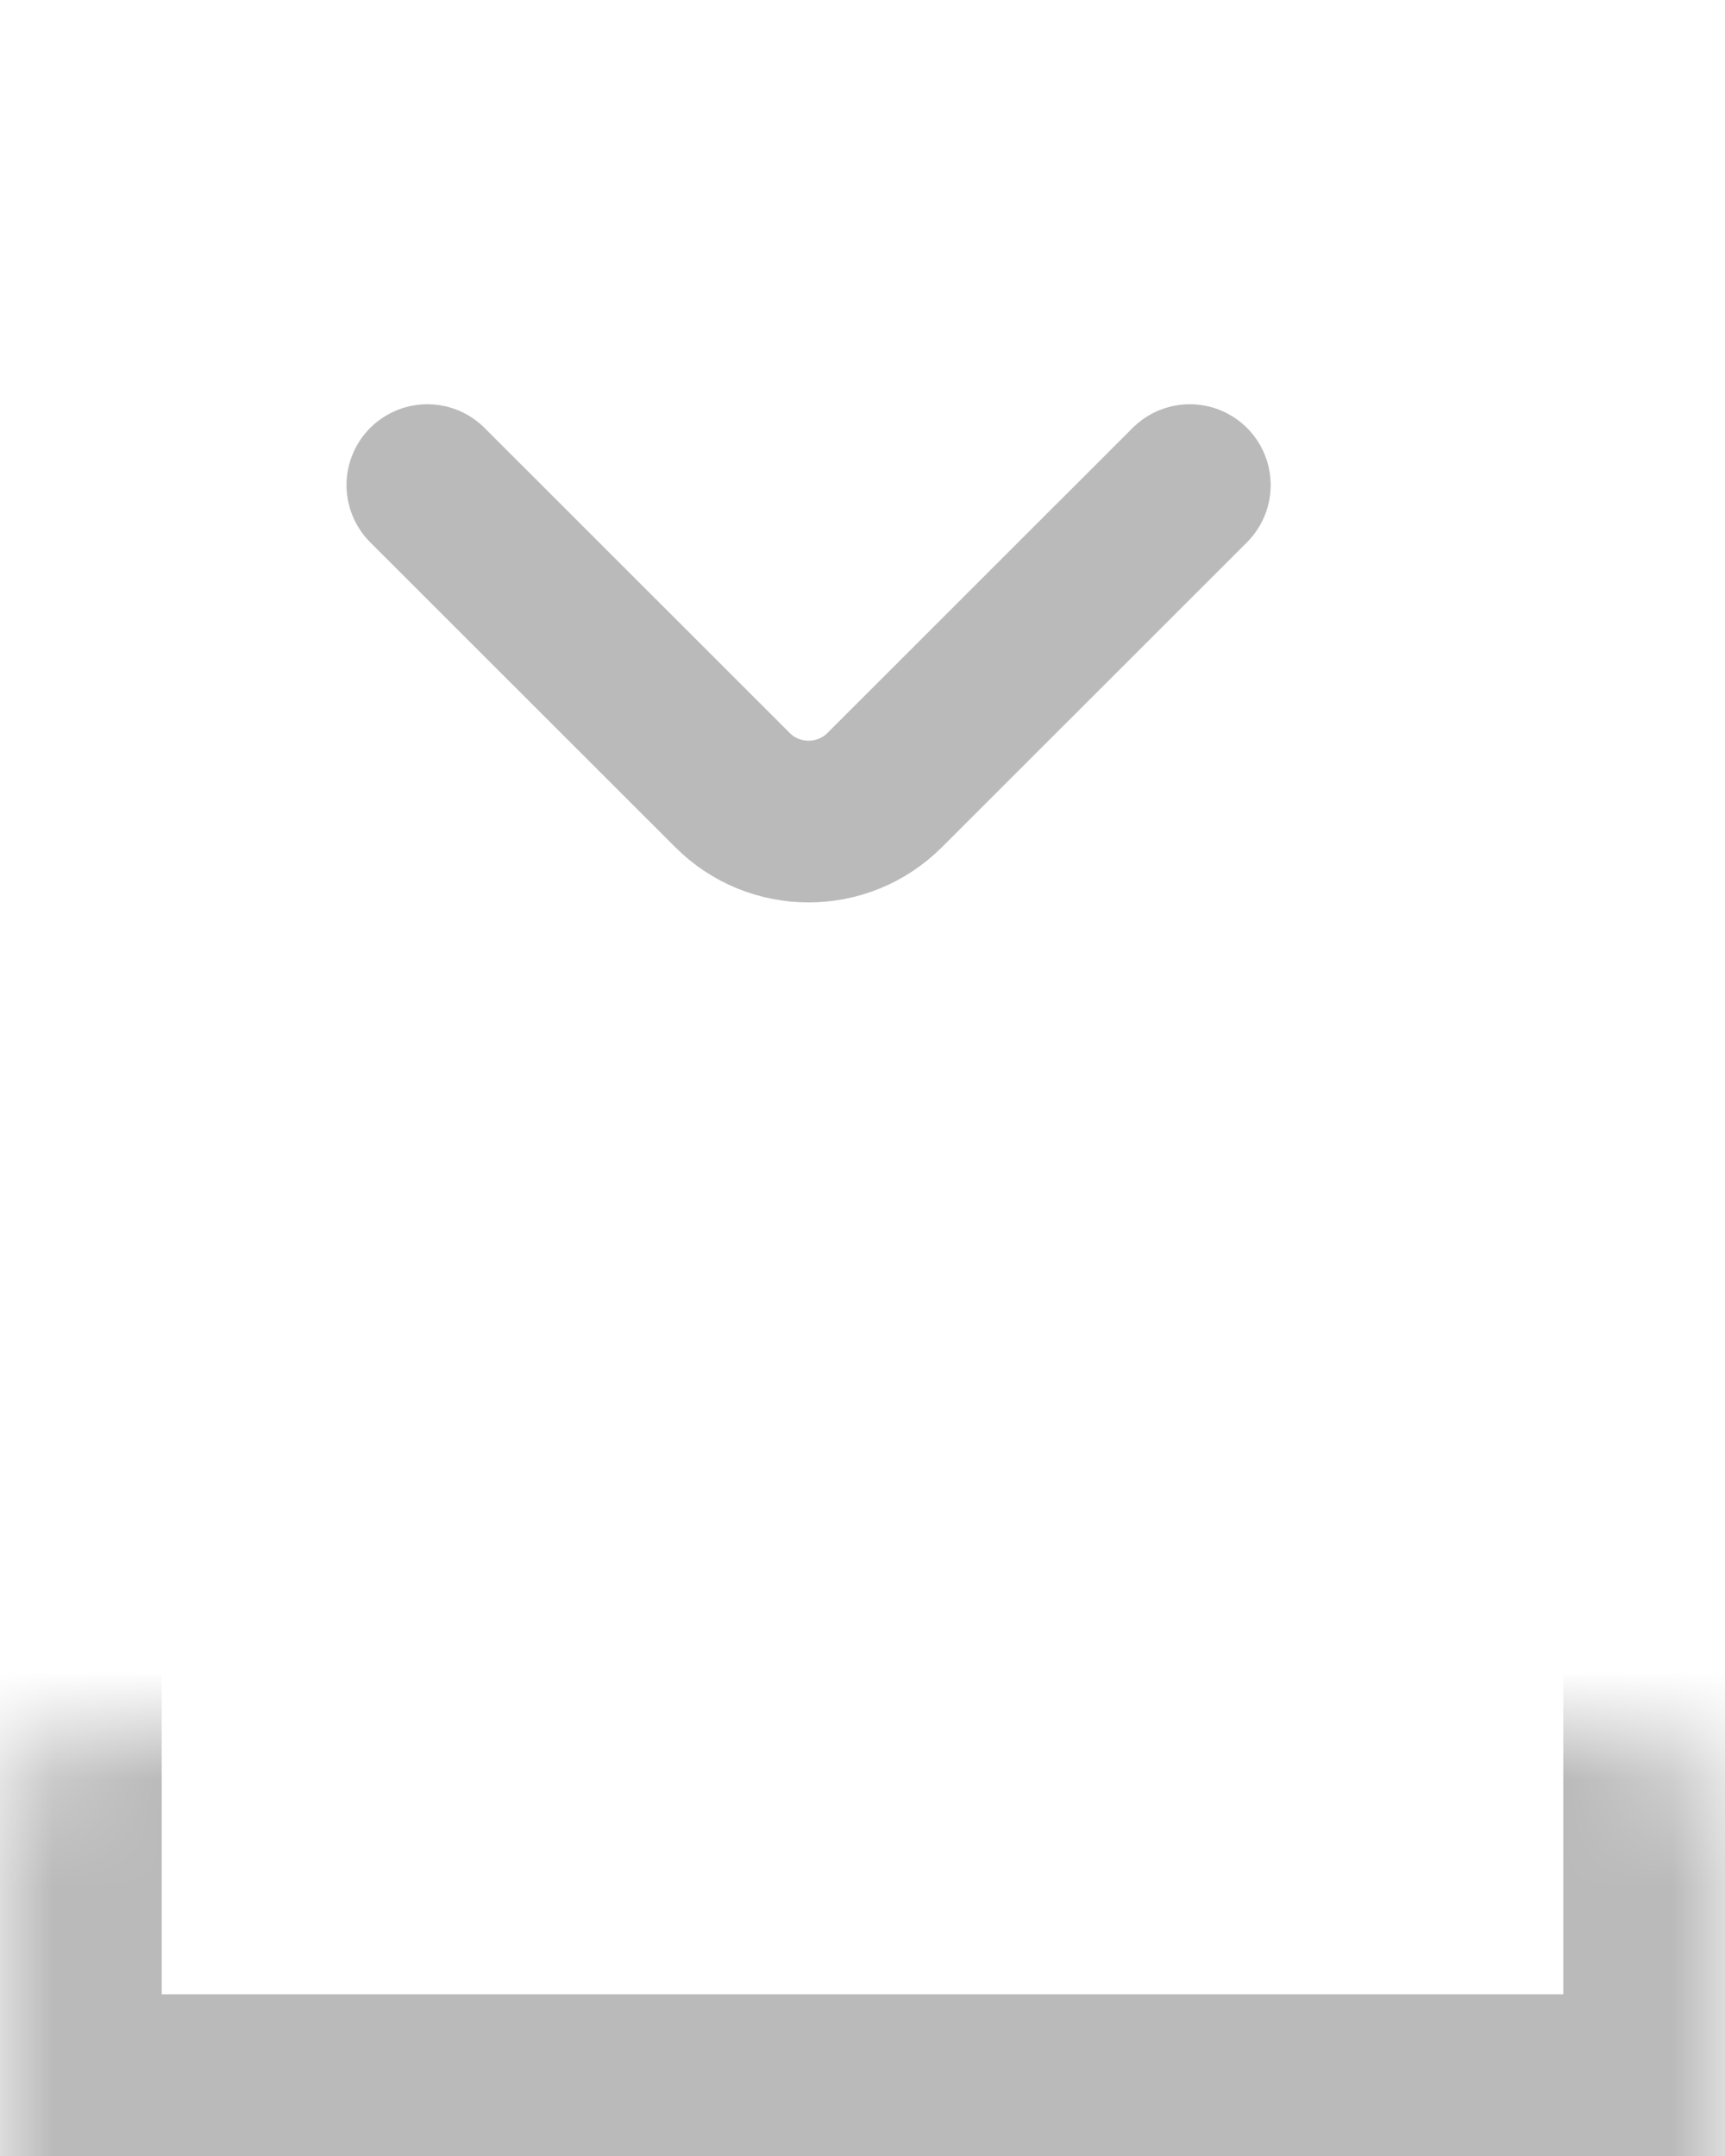 <svg width="16" height="20" viewBox="0 0 16 20" fill="none" xmlns="http://www.w3.org/2000/svg">
<mask id="path-1-inside-1" fill="white">
<rect y="8" width="16" height="12" rx="1"/>
</mask>
<rect y="8" width="16" height="12" rx="1" stroke="#BABABA" stroke-width="3" mask="url(#path-1-inside-1)"/>
<mask id="path-2-inside-2" fill="white">
<rect x="3" y="11" width="10" height="6" rx="1"/>
</mask>
<rect x="3" y="11" width="10" height="6" rx="1" stroke="#BABABA" stroke-width="3" mask="url(#path-2-inside-2)"/>
<path d="M3.964 4.5L6.793 7.328C7.183 7.719 7.817 7.719 8.207 7.328L11.036 4.5" stroke="#BABABA" stroke-width="1.5" stroke-linecap="round"/>
</svg>
